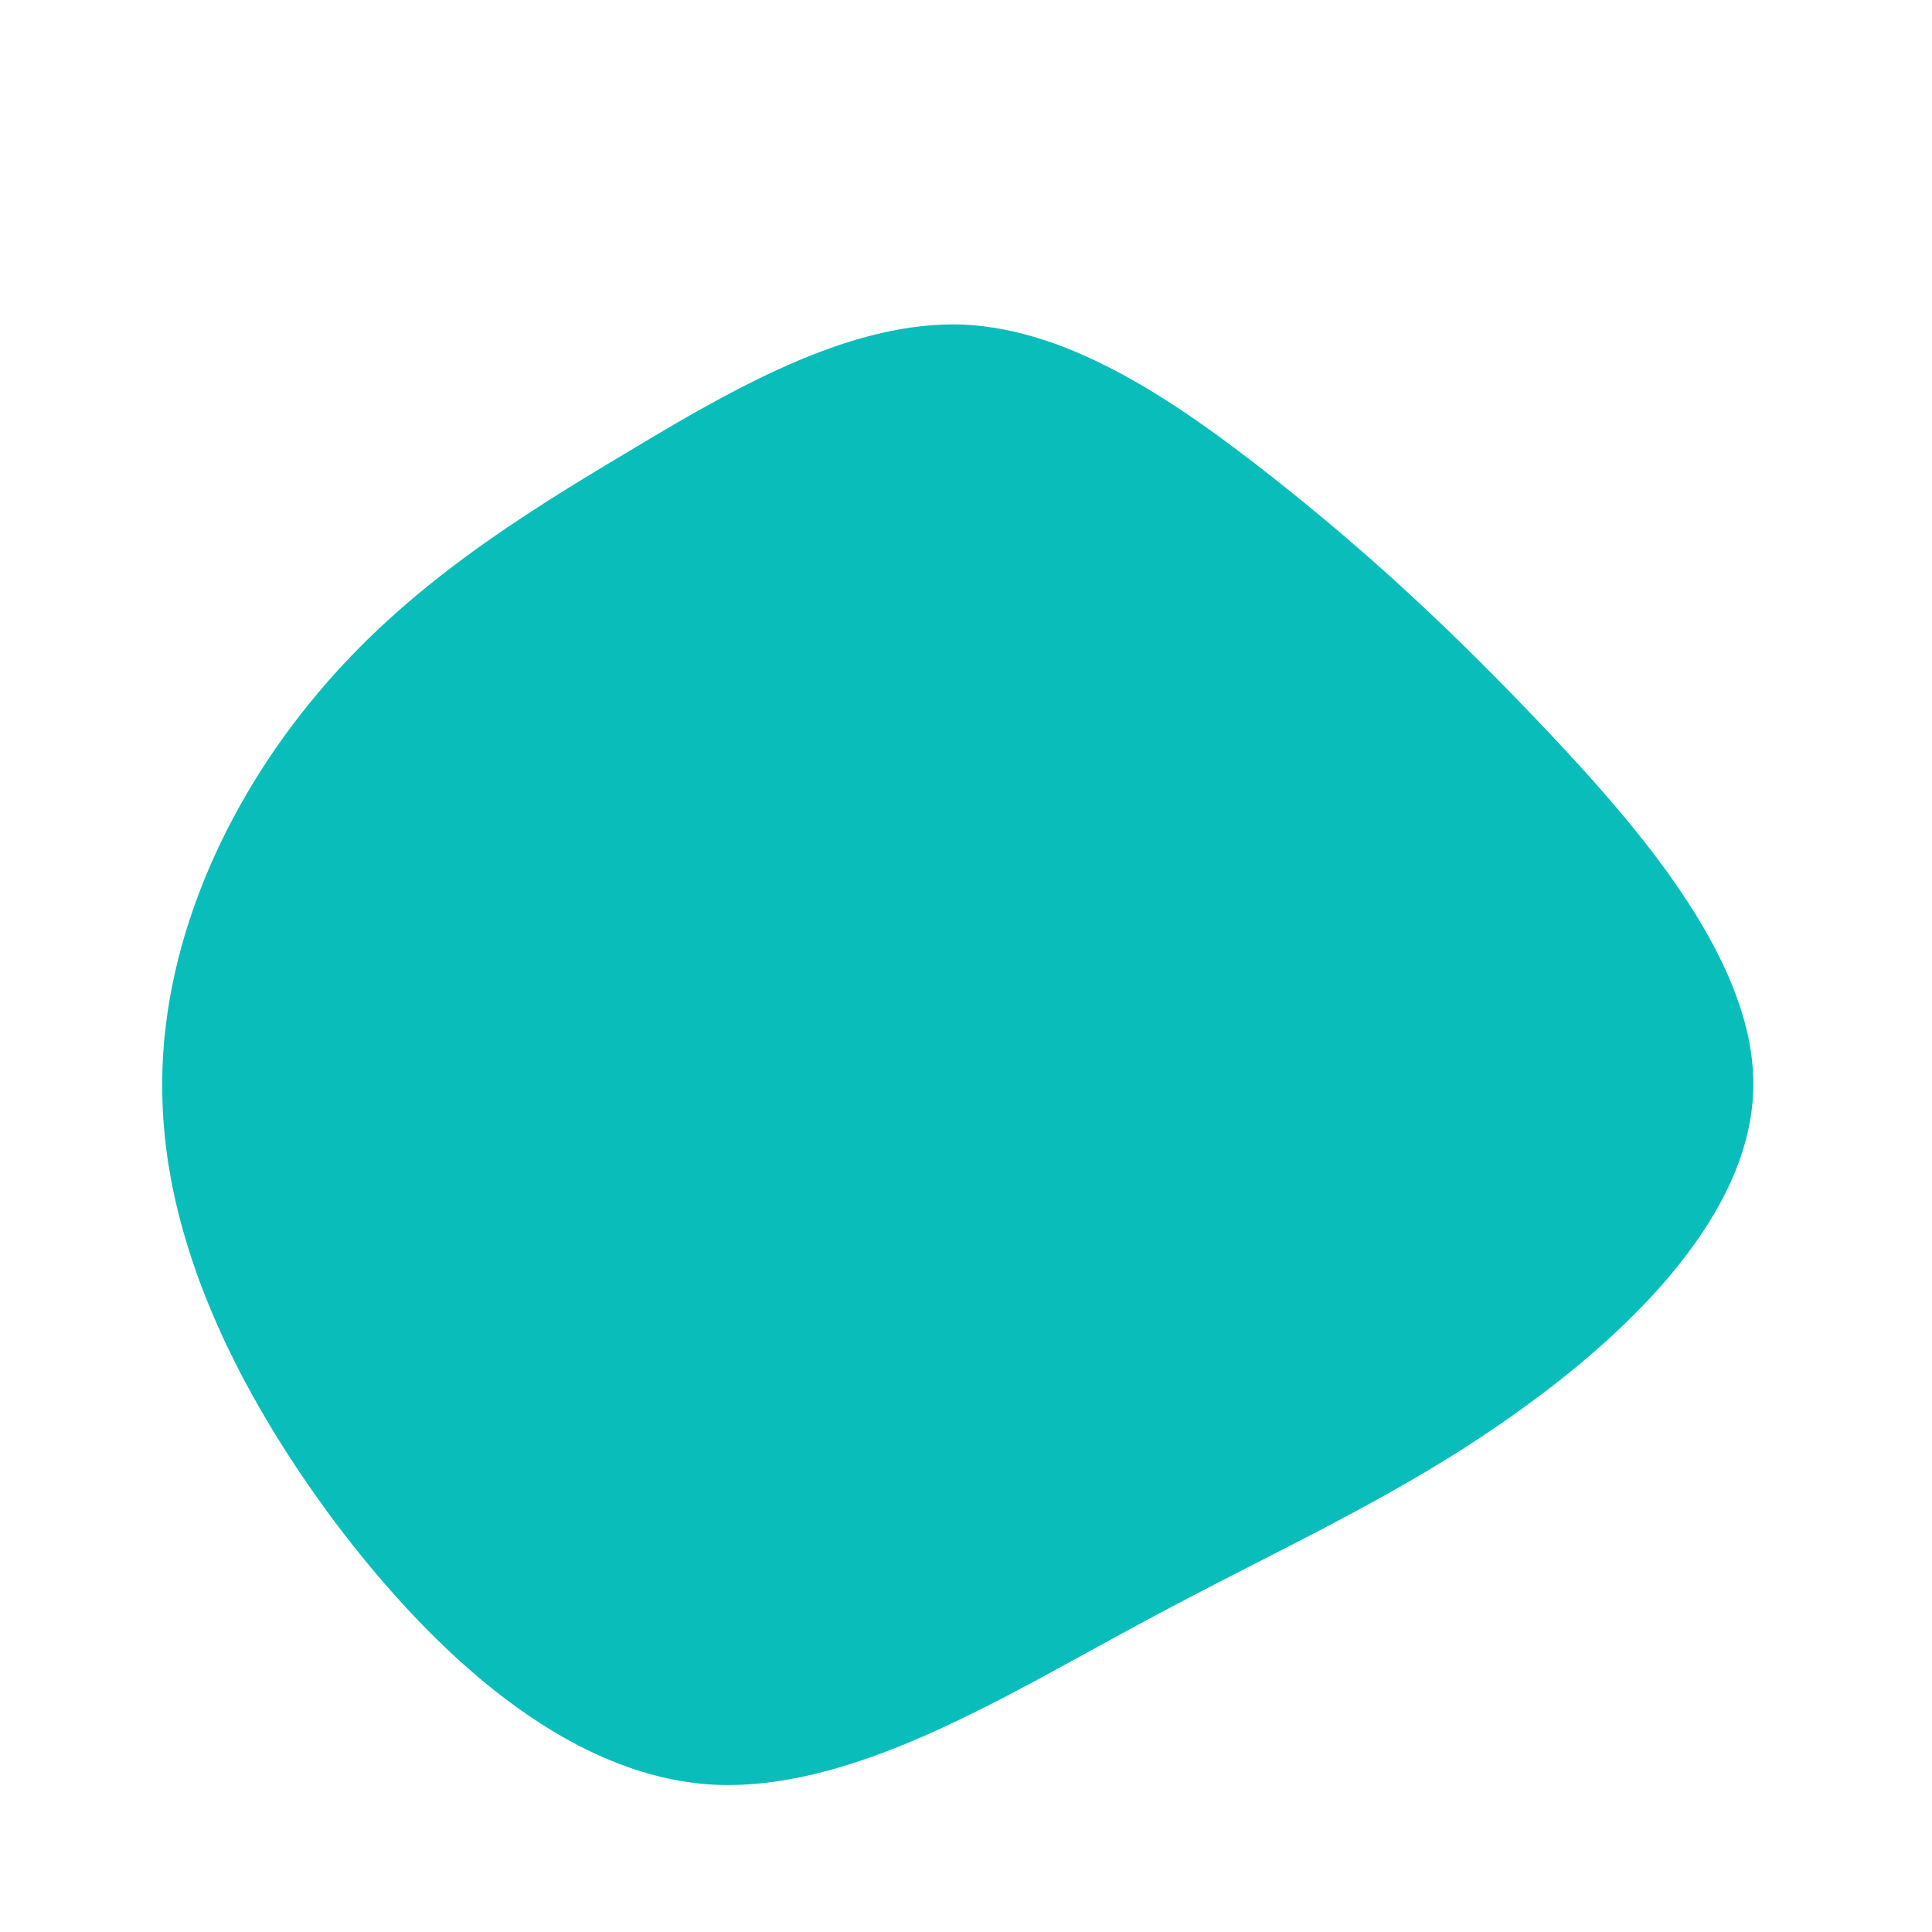 <?xml version="1.0" standalone="no"?>
<svg viewBox="0 0 200 200" xmlns="http://www.w3.org/2000/svg">
  <path fill="#08BDBA" d="M31.6,-50.7C41.5,-42.9,50.2,-34.9,60.3,-24.2C70.4,-13.5,81.8,0,81.5,12.7C81.2,25.5,69.3,37.5,56.9,46.3C44.6,55.1,32,60.5,17.8,68.2C3.5,75.9,-12.3,85.8,-26.9,84.7C-41.5,83.5,-54.9,71.4,-65.3,57.6C-75.6,43.8,-83,28.4,-83.2,13.2C-83.5,-2,-76.6,-16.9,-67.3,-28C-58,-39.2,-46.3,-46.5,-34.7,-53.4C-23.1,-60.4,-11.5,-66.8,-0.3,-66.4C10.9,-65.9,21.8,-58.4,31.6,-50.7Z" transform="translate(100 100)" />
</svg>
